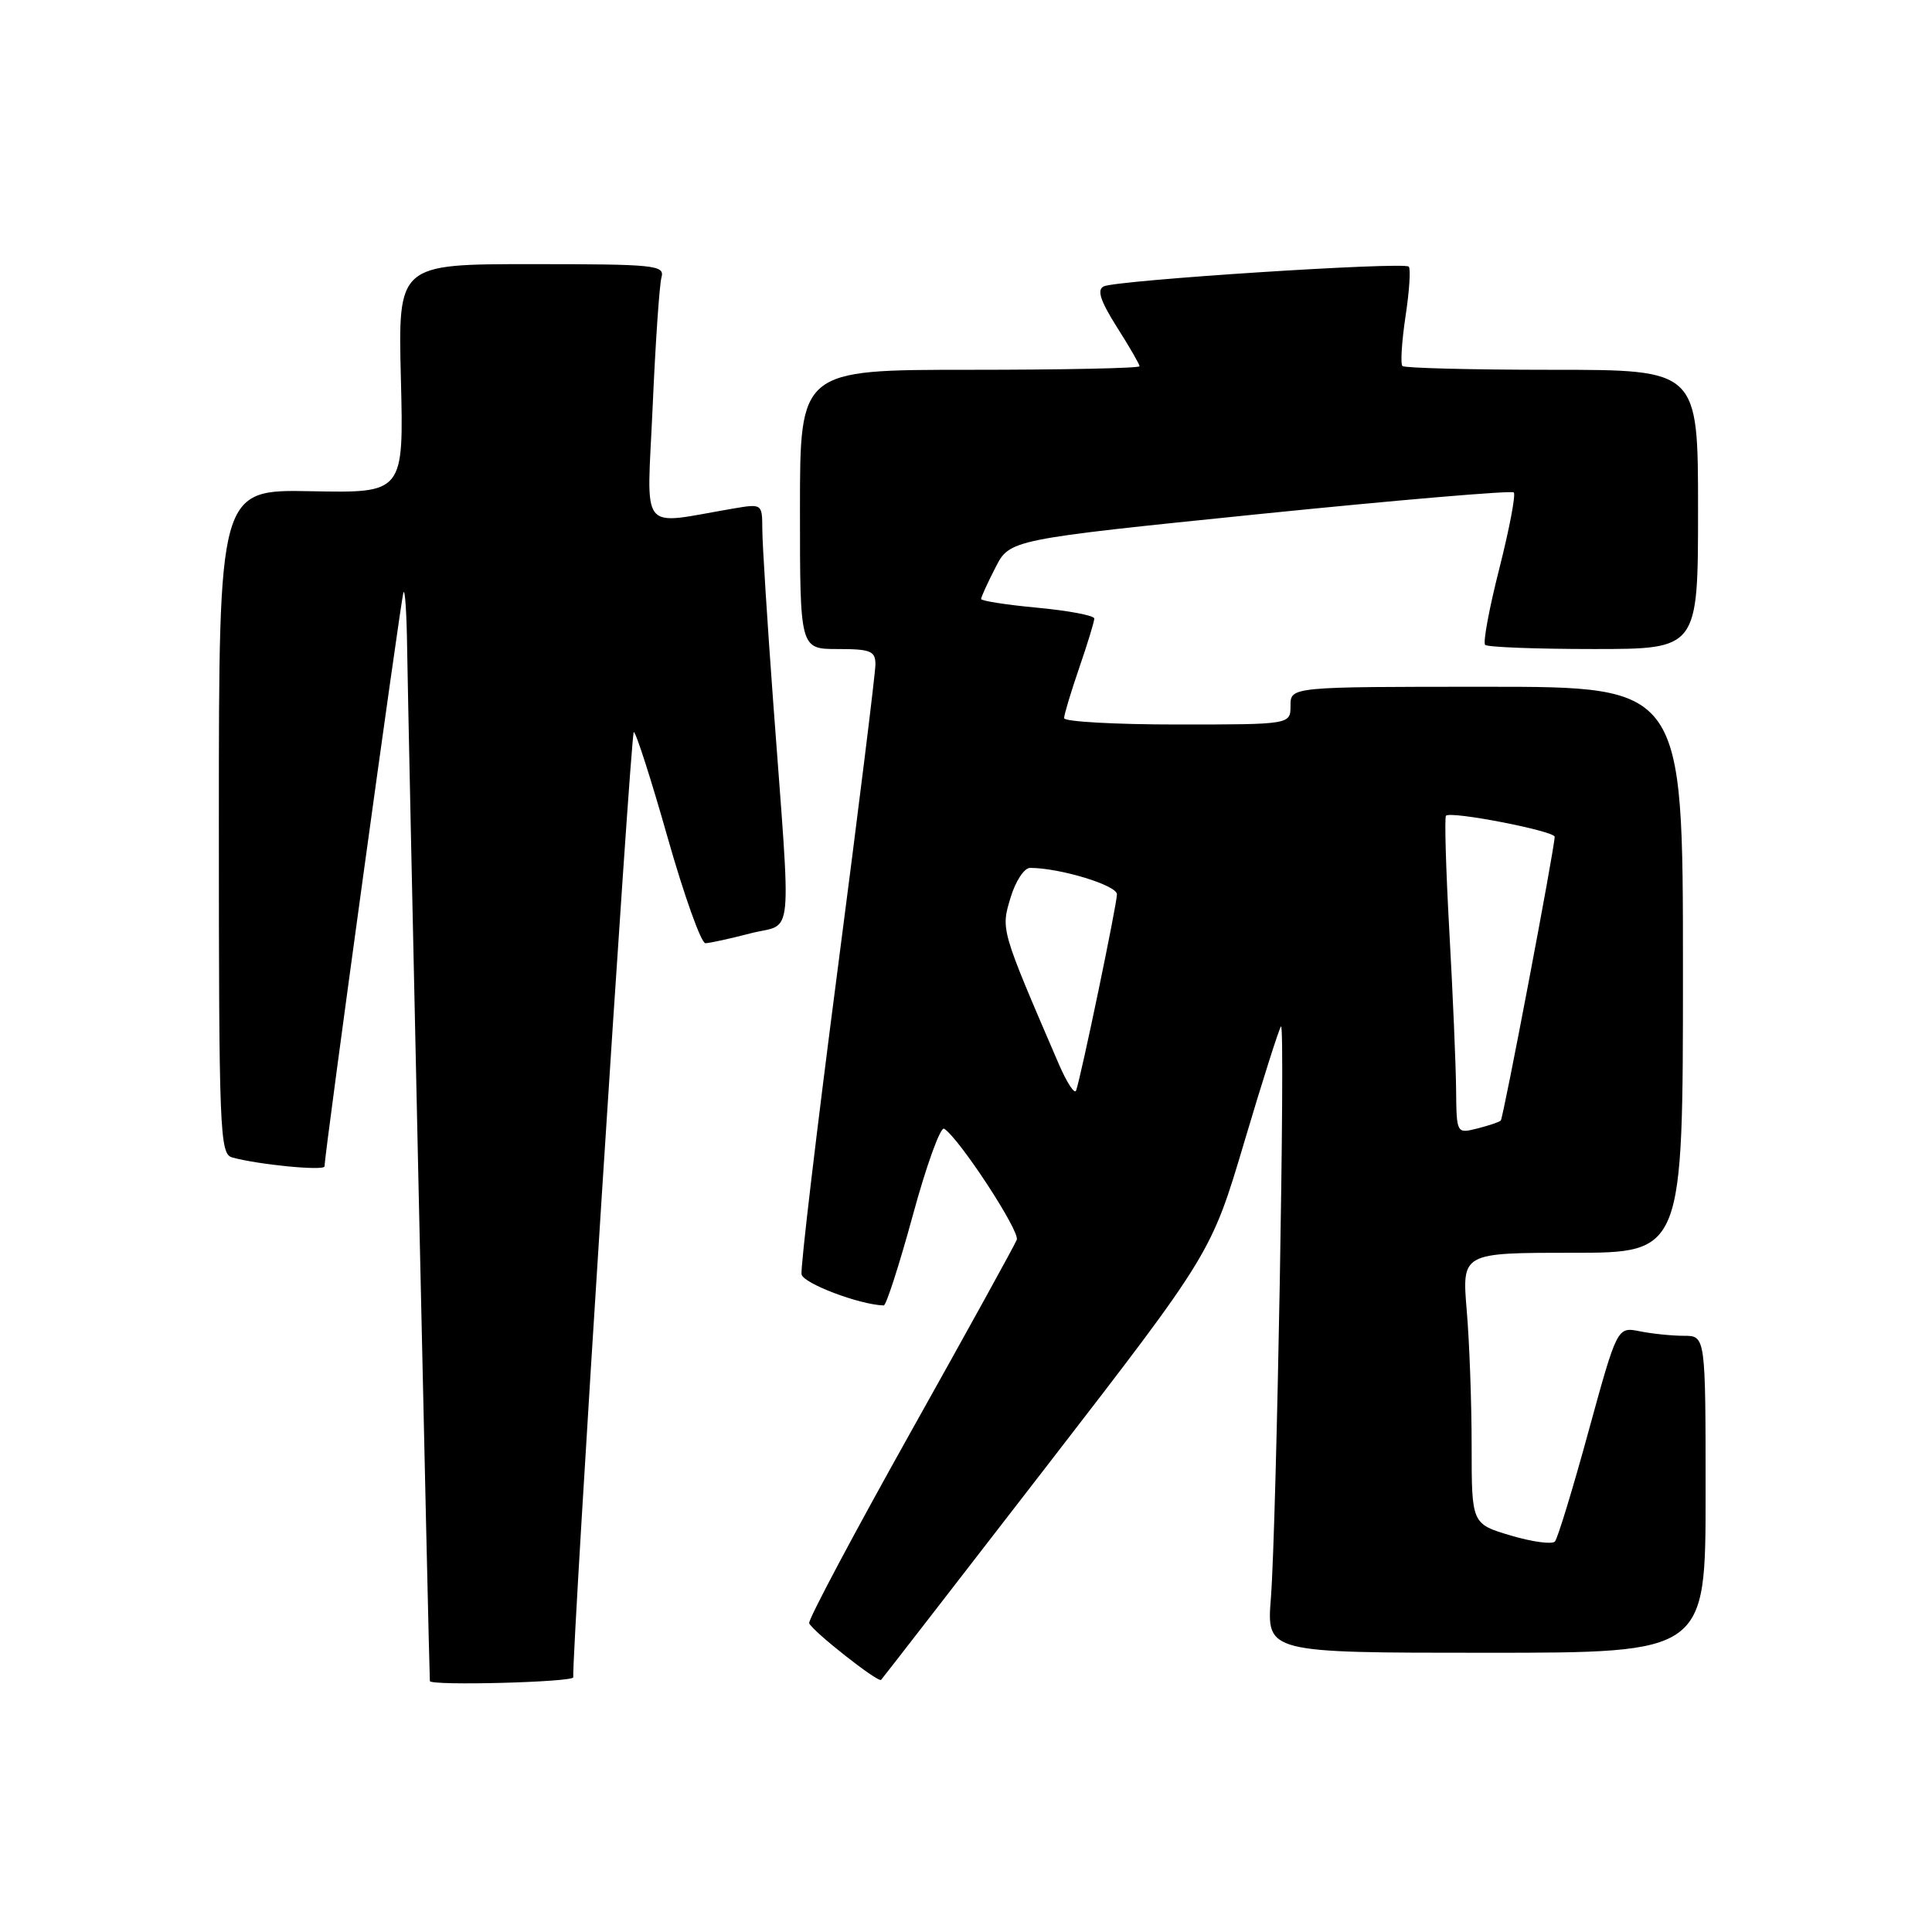 <?xml version="1.0" encoding="UTF-8" standalone="no"?>
<!DOCTYPE svg PUBLIC "-//W3C//DTD SVG 1.1//EN" "http://www.w3.org/Graphics/SVG/1.1/DTD/svg11.dtd" >
<svg xmlns="http://www.w3.org/2000/svg" xmlns:xlink="http://www.w3.org/1999/xlink" version="1.1" viewBox="0 0 256 256">
 <g >
 <path fill="currentColor"
d=" M 75.96 222.25 C 75.76 218.95 83.57 97.00 83.98 97.00 C 84.26 97.00 86.29 103.30 88.47 111.00 C 90.66 118.70 92.91 124.99 93.47 124.98 C 94.04 124.97 96.73 124.38 99.46 123.67 C 105.22 122.18 104.87 125.76 102.45 93.00 C 101.66 82.28 101.01 71.98 101.01 70.12 C 101.00 66.77 100.97 66.74 97.25 67.37 C 84.47 69.53 85.72 71.09 86.48 53.89 C 86.85 45.43 87.38 37.71 87.65 36.75 C 88.10 35.13 86.81 35.00 70.44 35.00 C 52.74 35.00 52.74 35.00 53.12 50.17 C 53.50 65.33 53.50 65.33 41.25 65.09 C 29.00 64.85 29.00 64.85 29.00 108.86 C 29.00 149.91 29.12 152.90 30.75 153.36 C 34.15 154.32 43.00 155.18 43.00 154.55 C 43.00 152.94 53.11 79.39 53.46 78.50 C 53.67 77.95 53.89 81.33 53.95 86.00 C 54.06 94.27 56.87 222.25 56.96 222.75 C 57.07 223.40 75.99 222.90 75.96 222.25 Z  M 138.78 194.16 C 160.50 166.04 160.50 166.04 164.89 151.27 C 167.30 143.15 169.49 136.28 169.74 136.00 C 170.34 135.36 169.15 202.06 168.40 211.75 C 167.83 219.00 167.83 219.00 196.91 219.00 C 226.00 219.00 226.00 219.00 226.00 198.00 C 226.00 177.00 226.00 177.00 223.12 177.00 C 221.54 177.00 218.91 176.73 217.27 176.40 C 214.29 175.81 214.29 175.81 210.49 189.65 C 208.41 197.27 206.40 203.84 206.04 204.25 C 205.69 204.67 203.05 204.31 200.20 203.47 C 195.00 201.92 195.00 201.92 195.00 191.61 C 195.00 185.94 194.71 177.86 194.35 173.65 C 193.71 166.00 193.71 166.00 208.35 166.00 C 223.00 166.00 223.00 166.00 223.00 128.50 C 223.00 91.00 223.00 91.00 197.00 91.00 C 171.00 91.00 171.00 91.00 171.00 93.50 C 171.00 96.00 171.00 96.00 156.00 96.00 C 147.75 96.00 141.00 95.62 141.00 95.16 C 141.00 94.69 141.90 91.70 143.00 88.50 C 144.10 85.30 145.00 82.36 145.00 81.96 C 145.00 81.56 141.62 80.92 137.50 80.53 C 133.38 80.15 130.00 79.62 130.00 79.37 C 130.00 79.12 130.85 77.25 131.90 75.21 C 133.79 71.49 133.79 71.49 166.93 68.11 C 185.16 66.26 200.30 64.97 200.58 65.25 C 200.87 65.53 200.00 70.07 198.67 75.33 C 197.33 80.60 196.48 85.15 196.79 85.45 C 197.09 85.75 203.56 86.00 211.17 86.00 C 225.00 86.00 225.00 86.00 225.00 67.50 C 225.00 49.00 225.00 49.00 205.67 49.00 C 195.03 49.00 186.11 48.77 185.83 48.50 C 185.55 48.22 185.74 45.25 186.24 41.91 C 186.75 38.57 186.94 35.61 186.67 35.33 C 186.00 34.66 147.84 37.13 146.24 37.95 C 145.33 38.41 145.80 39.86 147.99 43.33 C 149.65 45.94 151.00 48.28 151.00 48.53 C 151.00 48.79 140.88 49.00 128.50 49.00 C 106.00 49.00 106.00 49.00 106.00 67.50 C 106.00 86.00 106.00 86.00 111.00 86.00 C 115.36 86.00 116.00 86.26 116.00 88.04 C 116.00 89.16 113.73 107.46 110.96 128.71 C 108.19 149.96 106.05 168.03 106.21 168.86 C 106.44 170.06 113.87 172.88 117.10 172.98 C 117.42 172.99 119.16 167.60 120.96 161.01 C 122.75 154.42 124.62 149.26 125.10 149.56 C 127.08 150.79 135.16 163.13 134.73 164.27 C 134.47 164.95 128.11 176.48 120.59 189.91 C 113.08 203.33 107.06 214.66 107.22 215.08 C 107.59 216.09 116.34 222.99 116.75 222.59 C 116.92 222.42 126.83 209.62 138.78 194.16 Z  M 192.94 144.36 C 192.91 141.14 192.51 131.75 192.05 123.50 C 191.59 115.25 191.39 108.31 191.60 108.09 C 192.22 107.43 206.00 110.11 206.00 110.88 C 206.00 112.35 199.20 148.13 198.86 148.48 C 198.66 148.68 197.26 149.15 195.75 149.53 C 193.00 150.22 193.00 150.22 192.94 144.36 Z  M 140.30 141.00 C 132.59 123.11 132.62 123.21 133.89 118.99 C 134.54 116.79 135.71 115.00 136.49 115.00 C 140.43 115.00 148.00 117.30 148.00 118.50 C 148.00 119.82 143.27 142.56 142.59 144.50 C 142.40 145.05 141.37 143.47 140.30 141.00 Z "/>
</g>
</svg>